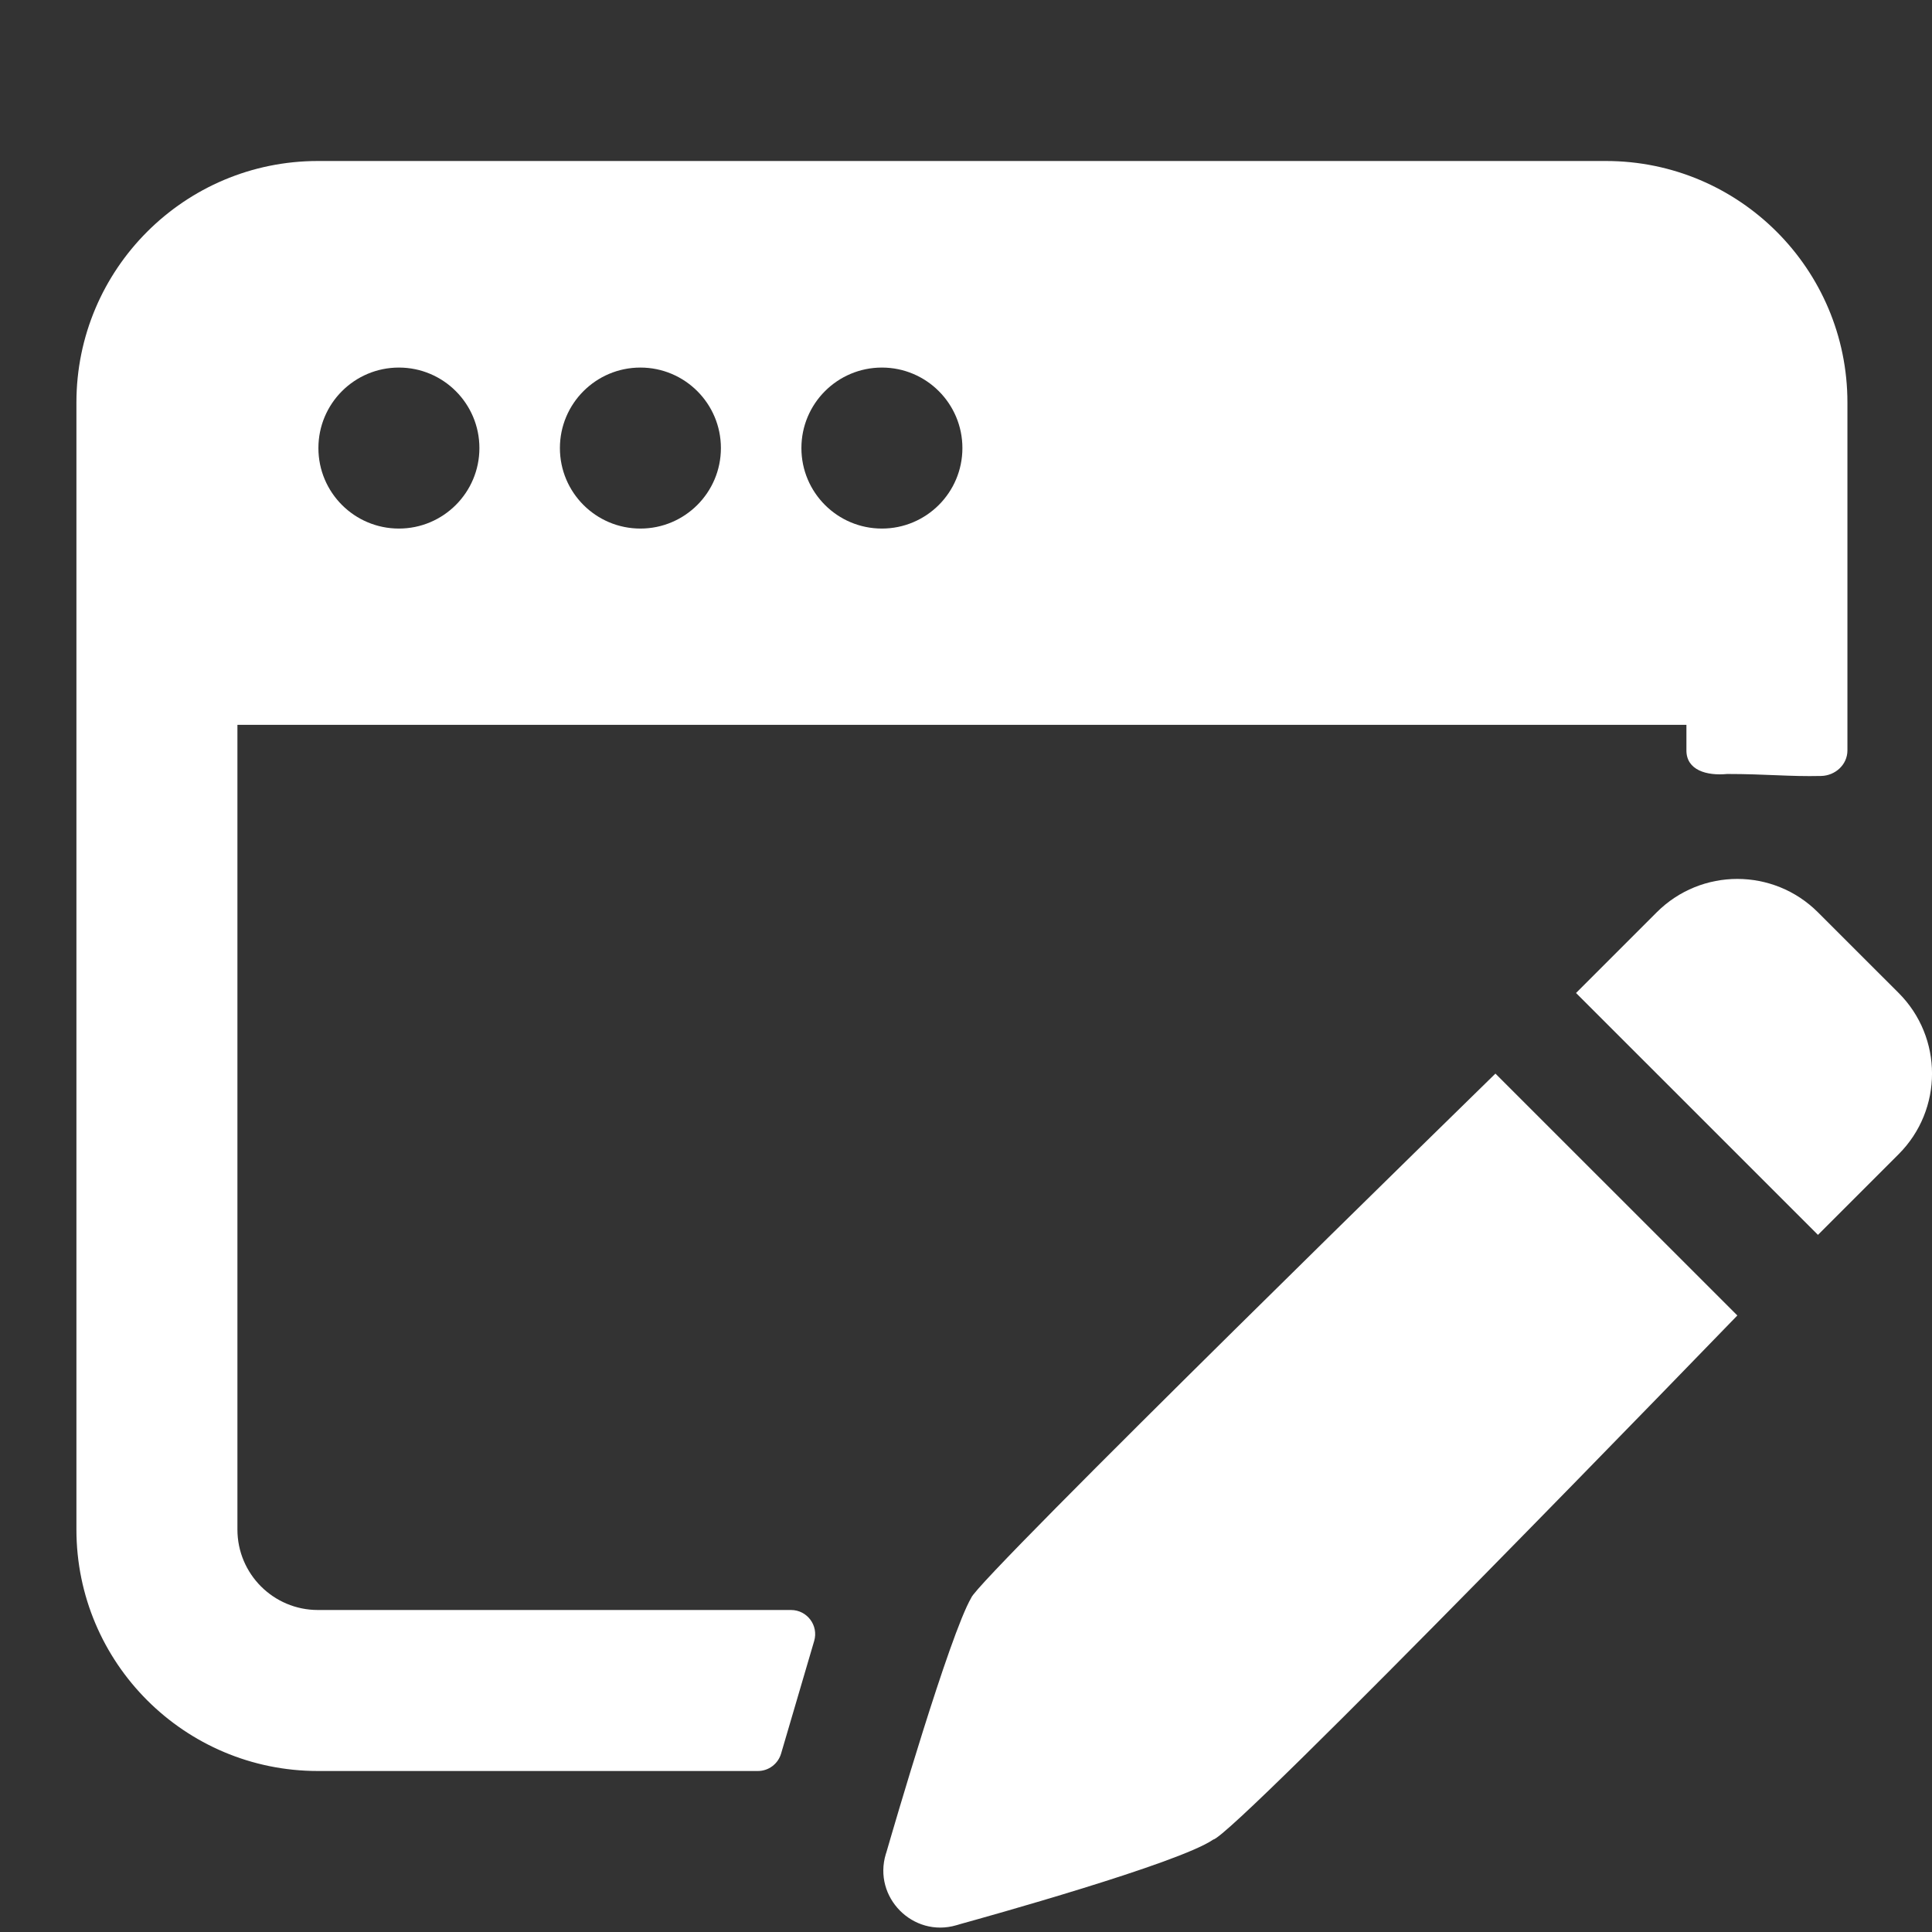 <svg width="36" height="36" viewBox="0 0 36 36" fill="none" xmlns="http://www.w3.org/2000/svg">
<rect x="0" y="0" width="36" height="36" fill="#333333" stroke="none"/>
<path fill-rule="evenodd" clip-rule="evenodd" d="M1.424 7.5C1.424 5.015 3.439 3 5.924 3H29.924C32.409 3 34.424 5.015 34.424 7.5V13.984C34.424 14.248 34.198 14.453 33.935 14.459C33.339 14.473 32.913 14.422 32.183 14.422C31.802 14.459 31.424 14.351 31.424 13.984V13.506H4.424V28.5C4.424 29.328 5.095 30 5.924 30H14.739C15.04 30 15.256 30.289 15.171 30.577L14.554 32.677C14.497 32.868 14.322 33 14.122 33H5.924C3.439 33 1.424 30.985 1.424 28.5V7.5ZM7.433 9.849C8.261 9.849 8.933 9.177 8.933 8.349C8.933 7.521 8.261 6.849 7.433 6.849C6.604 6.849 5.933 7.521 5.933 8.349C5.933 9.177 6.604 9.849 7.433 9.849ZM11.933 9.849C12.761 9.849 13.433 9.177 13.433 8.349C13.433 7.521 12.761 6.849 11.933 6.849C11.104 6.849 10.433 7.521 10.433 8.349C10.433 9.177 11.104 9.849 11.933 9.849ZM17.933 8.349C17.933 9.177 17.261 9.849 16.433 9.849C15.604 9.849 14.933 9.177 14.933 8.349C14.933 7.521 15.604 6.849 16.433 6.849C17.261 6.849 17.933 7.521 17.933 8.349Z" fill="white"/>
<path d="M30.87 17C31.7 16.17 33.045 16.17 33.875 17L35.378 18.502C36.208 19.332 36.208 20.677 35.378 21.507L33.875 23.01L29.367 18.503L30.87 17Z" fill="white"/>
<path d="M22.605 34.279C22.985 34.219 32.373 24.512 32.373 24.512L27.865 20.005C27.865 20.005 18.204 29.437 18.098 29.772C17.693 30.465 16.626 34.138 16.524 34.49C16.52 34.503 16.516 34.515 16.513 34.527L16.506 34.547C16.262 35.354 17.014 36.11 17.82 35.874L17.848 35.866C17.864 35.861 17.881 35.856 17.898 35.851C18.31 35.737 21.961 34.723 22.605 34.279Z" fill="white"/>
</svg>
